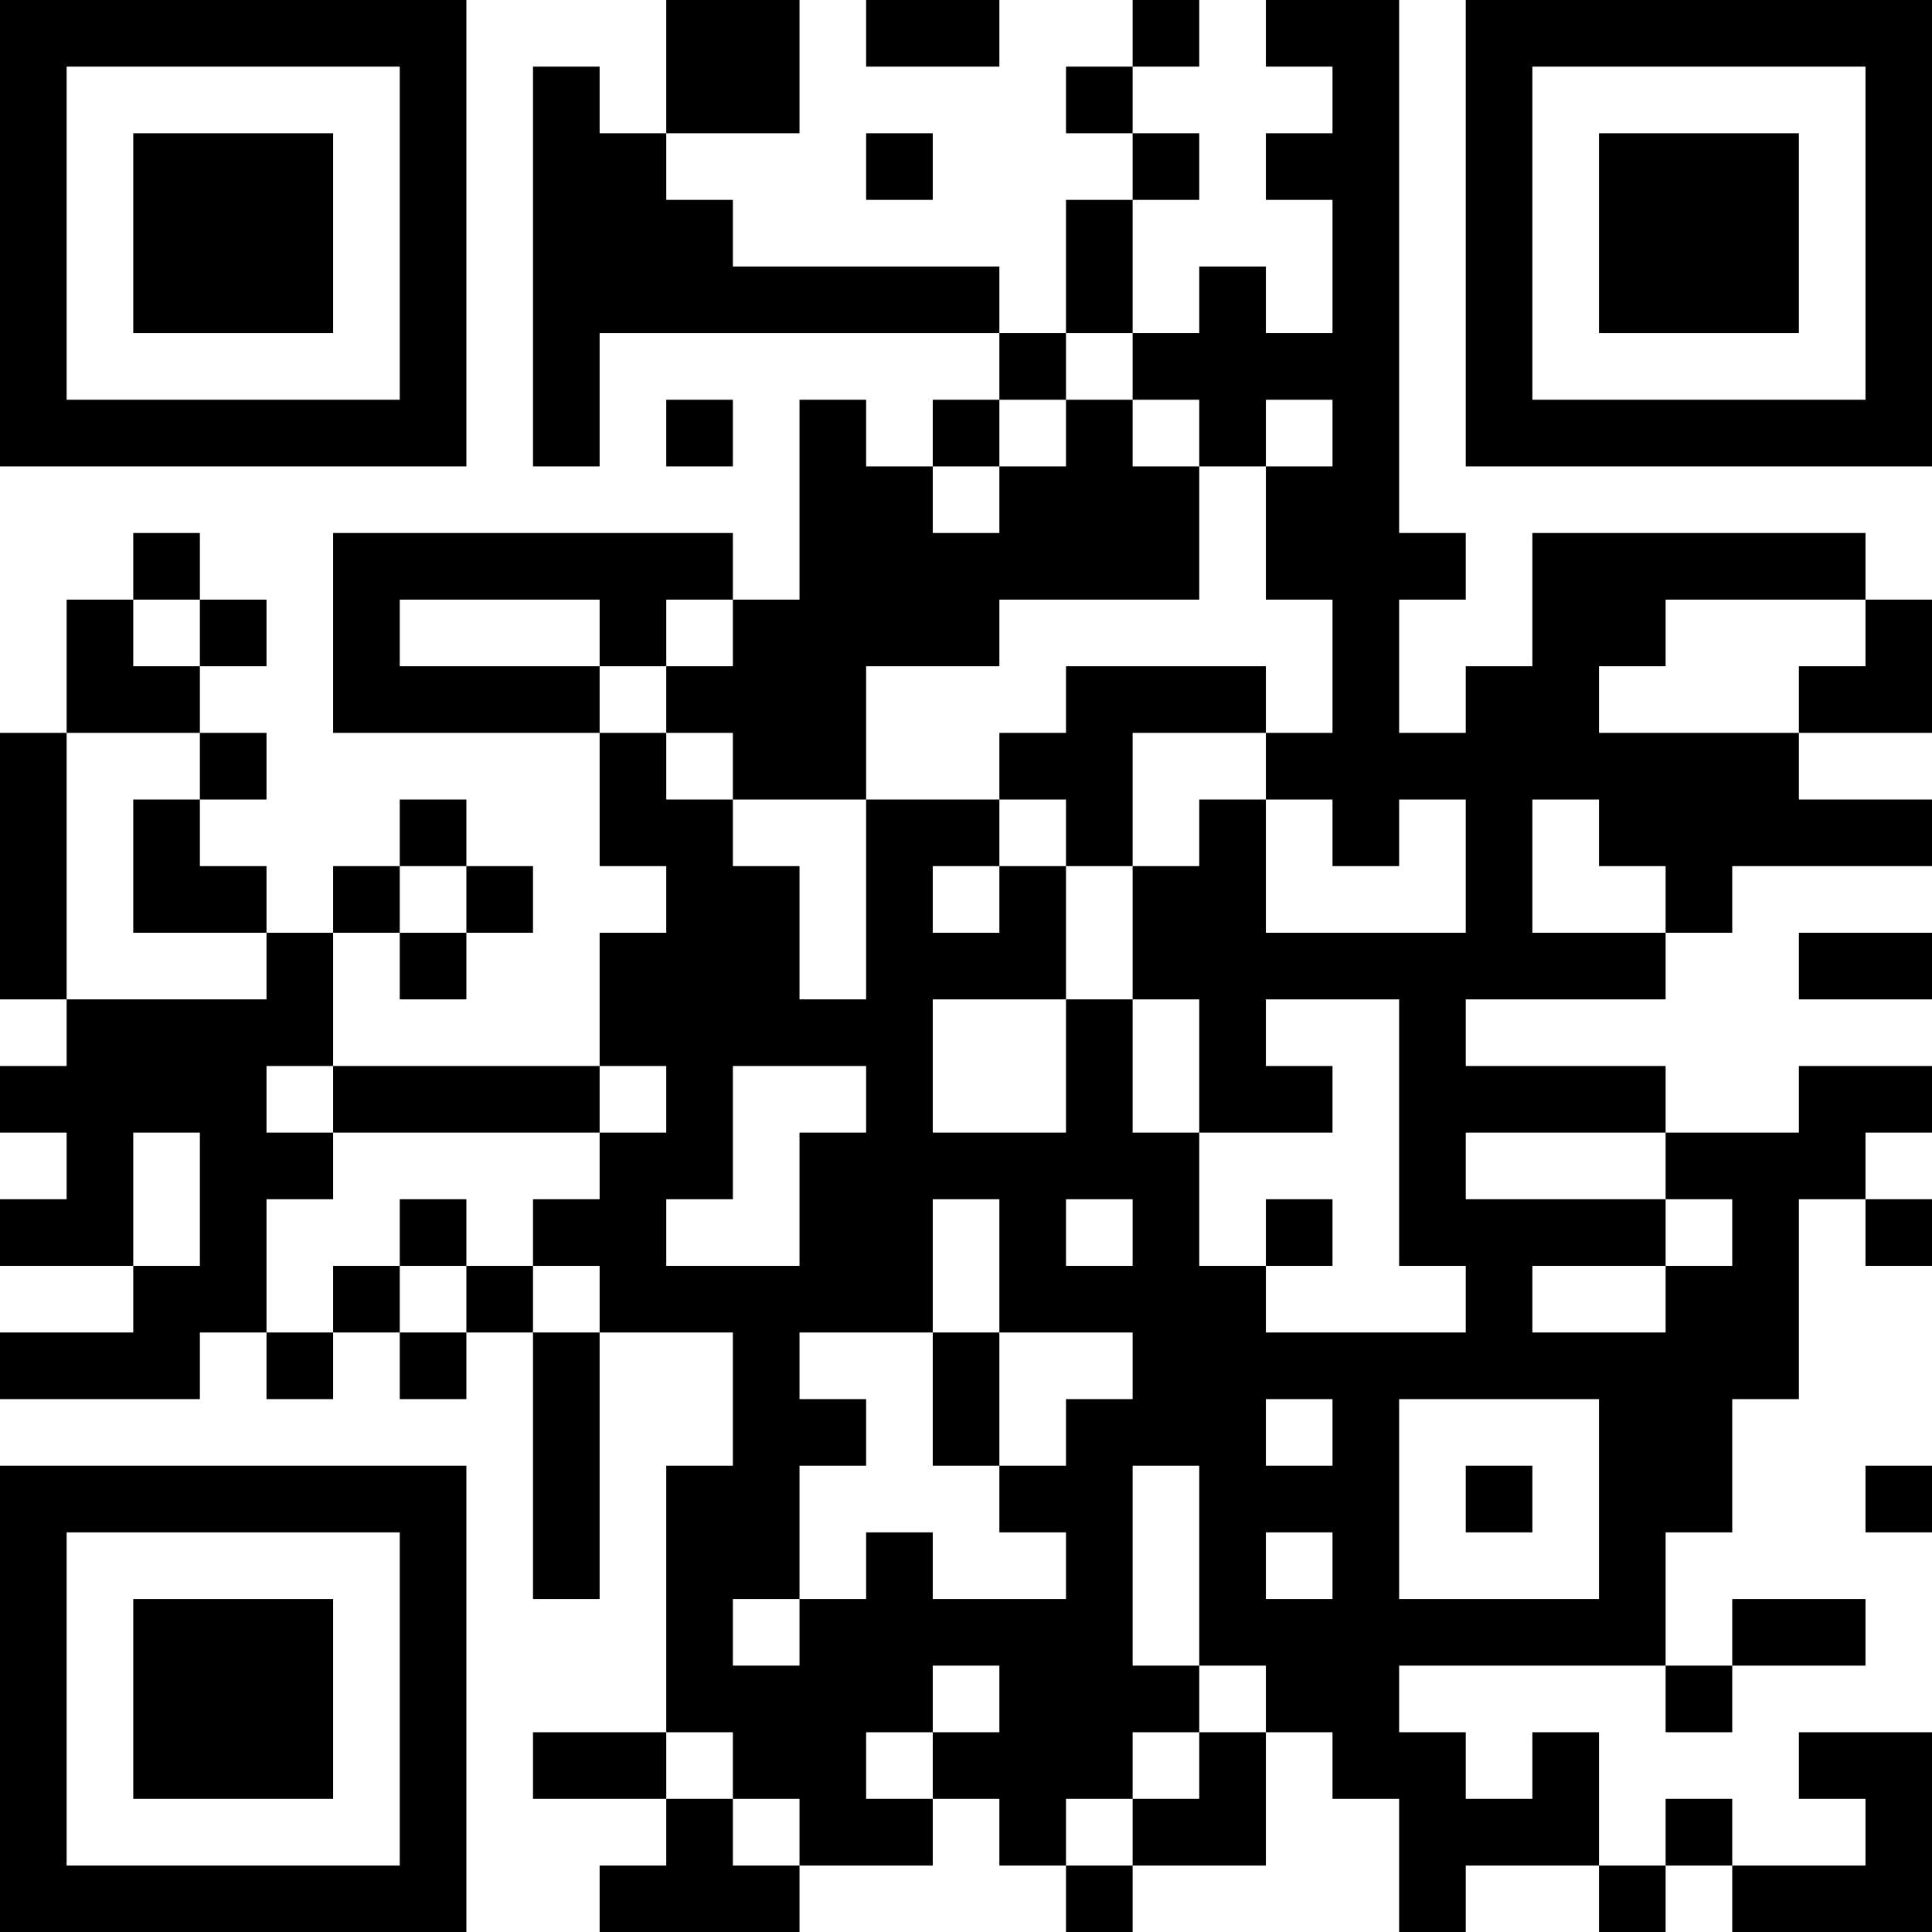 <?xml version="1.0" encoding="UTF-8"?>
<svg xmlns="http://www.w3.org/2000/svg" version="1.1" width="200" height="200" viewBox="0 0 200 200"><rect x="0" y="0" width="200" height="200" fill="#ffffff"/><g transform="scale(6.897)"><g transform="translate(0,0)"><path fill-rule="evenodd" d="M10 0L10 2L9 2L9 1L8 1L8 7L9 7L9 5L15 5L15 6L14 6L14 7L13 7L13 6L12 6L12 9L11 9L11 8L5 8L5 11L9 11L9 13L10 13L10 14L9 14L9 16L5 16L5 14L6 14L6 15L7 15L7 14L8 14L8 13L7 13L7 12L6 12L6 13L5 13L5 14L4 14L4 13L3 13L3 12L4 12L4 11L3 11L3 10L4 10L4 9L3 9L3 8L2 8L2 9L1 9L1 11L0 11L0 15L1 15L1 16L0 16L0 17L1 17L1 18L0 18L0 19L2 19L2 20L0 20L0 21L3 21L3 20L4 20L4 21L5 21L5 20L6 20L6 21L7 21L7 20L8 20L8 24L9 24L9 20L11 20L11 22L10 22L10 26L8 26L8 27L10 27L10 28L9 28L9 29L12 29L12 28L14 28L14 27L15 27L15 28L16 28L16 29L17 29L17 28L19 28L19 26L20 26L20 27L21 27L21 29L22 29L22 28L24 28L24 29L25 29L25 28L26 28L26 29L29 29L29 26L27 26L27 27L28 27L28 28L26 28L26 27L25 27L25 28L24 28L24 26L23 26L23 27L22 27L22 26L21 26L21 25L25 25L25 26L26 26L26 25L28 25L28 24L26 24L26 25L25 25L25 23L26 23L26 21L27 21L27 18L28 18L28 19L29 19L29 18L28 18L28 17L29 17L29 16L27 16L27 17L25 17L25 16L22 16L22 15L25 15L25 14L26 14L26 13L29 13L29 12L27 12L27 11L29 11L29 9L28 9L28 8L23 8L23 10L22 10L22 11L21 11L21 9L22 9L22 8L21 8L21 0L19 0L19 1L20 1L20 2L19 2L19 3L20 3L20 5L19 5L19 4L18 4L18 5L17 5L17 3L18 3L18 2L17 2L17 1L18 1L18 0L17 0L17 1L16 1L16 2L17 2L17 3L16 3L16 5L15 5L15 4L11 4L11 3L10 3L10 2L12 2L12 0ZM13 0L13 1L15 1L15 0ZM13 2L13 3L14 3L14 2ZM16 5L16 6L15 6L15 7L14 7L14 8L15 8L15 7L16 7L16 6L17 6L17 7L18 7L18 9L15 9L15 10L13 10L13 12L11 12L11 11L10 11L10 10L11 10L11 9L10 9L10 10L9 10L9 9L6 9L6 10L9 10L9 11L10 11L10 12L11 12L11 13L12 13L12 15L13 15L13 12L15 12L15 13L14 13L14 14L15 14L15 13L16 13L16 15L14 15L14 17L16 17L16 15L17 15L17 17L18 17L18 19L19 19L19 20L22 20L22 19L21 19L21 15L19 15L19 16L20 16L20 17L18 17L18 15L17 15L17 13L18 13L18 12L19 12L19 14L22 14L22 12L21 12L21 13L20 13L20 12L19 12L19 11L20 11L20 9L19 9L19 7L20 7L20 6L19 6L19 7L18 7L18 6L17 6L17 5ZM10 6L10 7L11 7L11 6ZM2 9L2 10L3 10L3 9ZM25 9L25 10L24 10L24 11L27 11L27 10L28 10L28 9ZM16 10L16 11L15 11L15 12L16 12L16 13L17 13L17 11L19 11L19 10ZM1 11L1 15L4 15L4 14L2 14L2 12L3 12L3 11ZM23 12L23 14L25 14L25 13L24 13L24 12ZM6 13L6 14L7 14L7 13ZM27 14L27 15L29 15L29 14ZM4 16L4 17L5 17L5 18L4 18L4 20L5 20L5 19L6 19L6 20L7 20L7 19L8 19L8 20L9 20L9 19L8 19L8 18L9 18L9 17L10 17L10 16L9 16L9 17L5 17L5 16ZM11 16L11 18L10 18L10 19L12 19L12 17L13 17L13 16ZM2 17L2 19L3 19L3 17ZM22 17L22 18L25 18L25 19L23 19L23 20L25 20L25 19L26 19L26 18L25 18L25 17ZM6 18L6 19L7 19L7 18ZM14 18L14 20L12 20L12 21L13 21L13 22L12 22L12 24L11 24L11 25L12 25L12 24L13 24L13 23L14 23L14 24L16 24L16 23L15 23L15 22L16 22L16 21L17 21L17 20L15 20L15 18ZM16 18L16 19L17 19L17 18ZM19 18L19 19L20 19L20 18ZM14 20L14 22L15 22L15 20ZM19 21L19 22L20 22L20 21ZM21 21L21 24L24 24L24 21ZM17 22L17 25L18 25L18 26L17 26L17 27L16 27L16 28L17 28L17 27L18 27L18 26L19 26L19 25L18 25L18 22ZM22 22L22 23L23 23L23 22ZM28 22L28 23L29 23L29 22ZM19 23L19 24L20 24L20 23ZM14 25L14 26L13 26L13 27L14 27L14 26L15 26L15 25ZM10 26L10 27L11 27L11 28L12 28L12 27L11 27L11 26ZM0 0L0 7L7 7L7 0ZM1 1L1 6L6 6L6 1ZM2 2L2 5L5 5L5 2ZM22 0L22 7L29 7L29 0ZM23 1L23 6L28 6L28 1ZM24 2L24 5L27 5L27 2ZM0 22L0 29L7 29L7 22ZM1 23L1 28L6 28L6 23ZM2 24L2 27L5 27L5 24Z" fill="#000000"/></g></g></svg>
